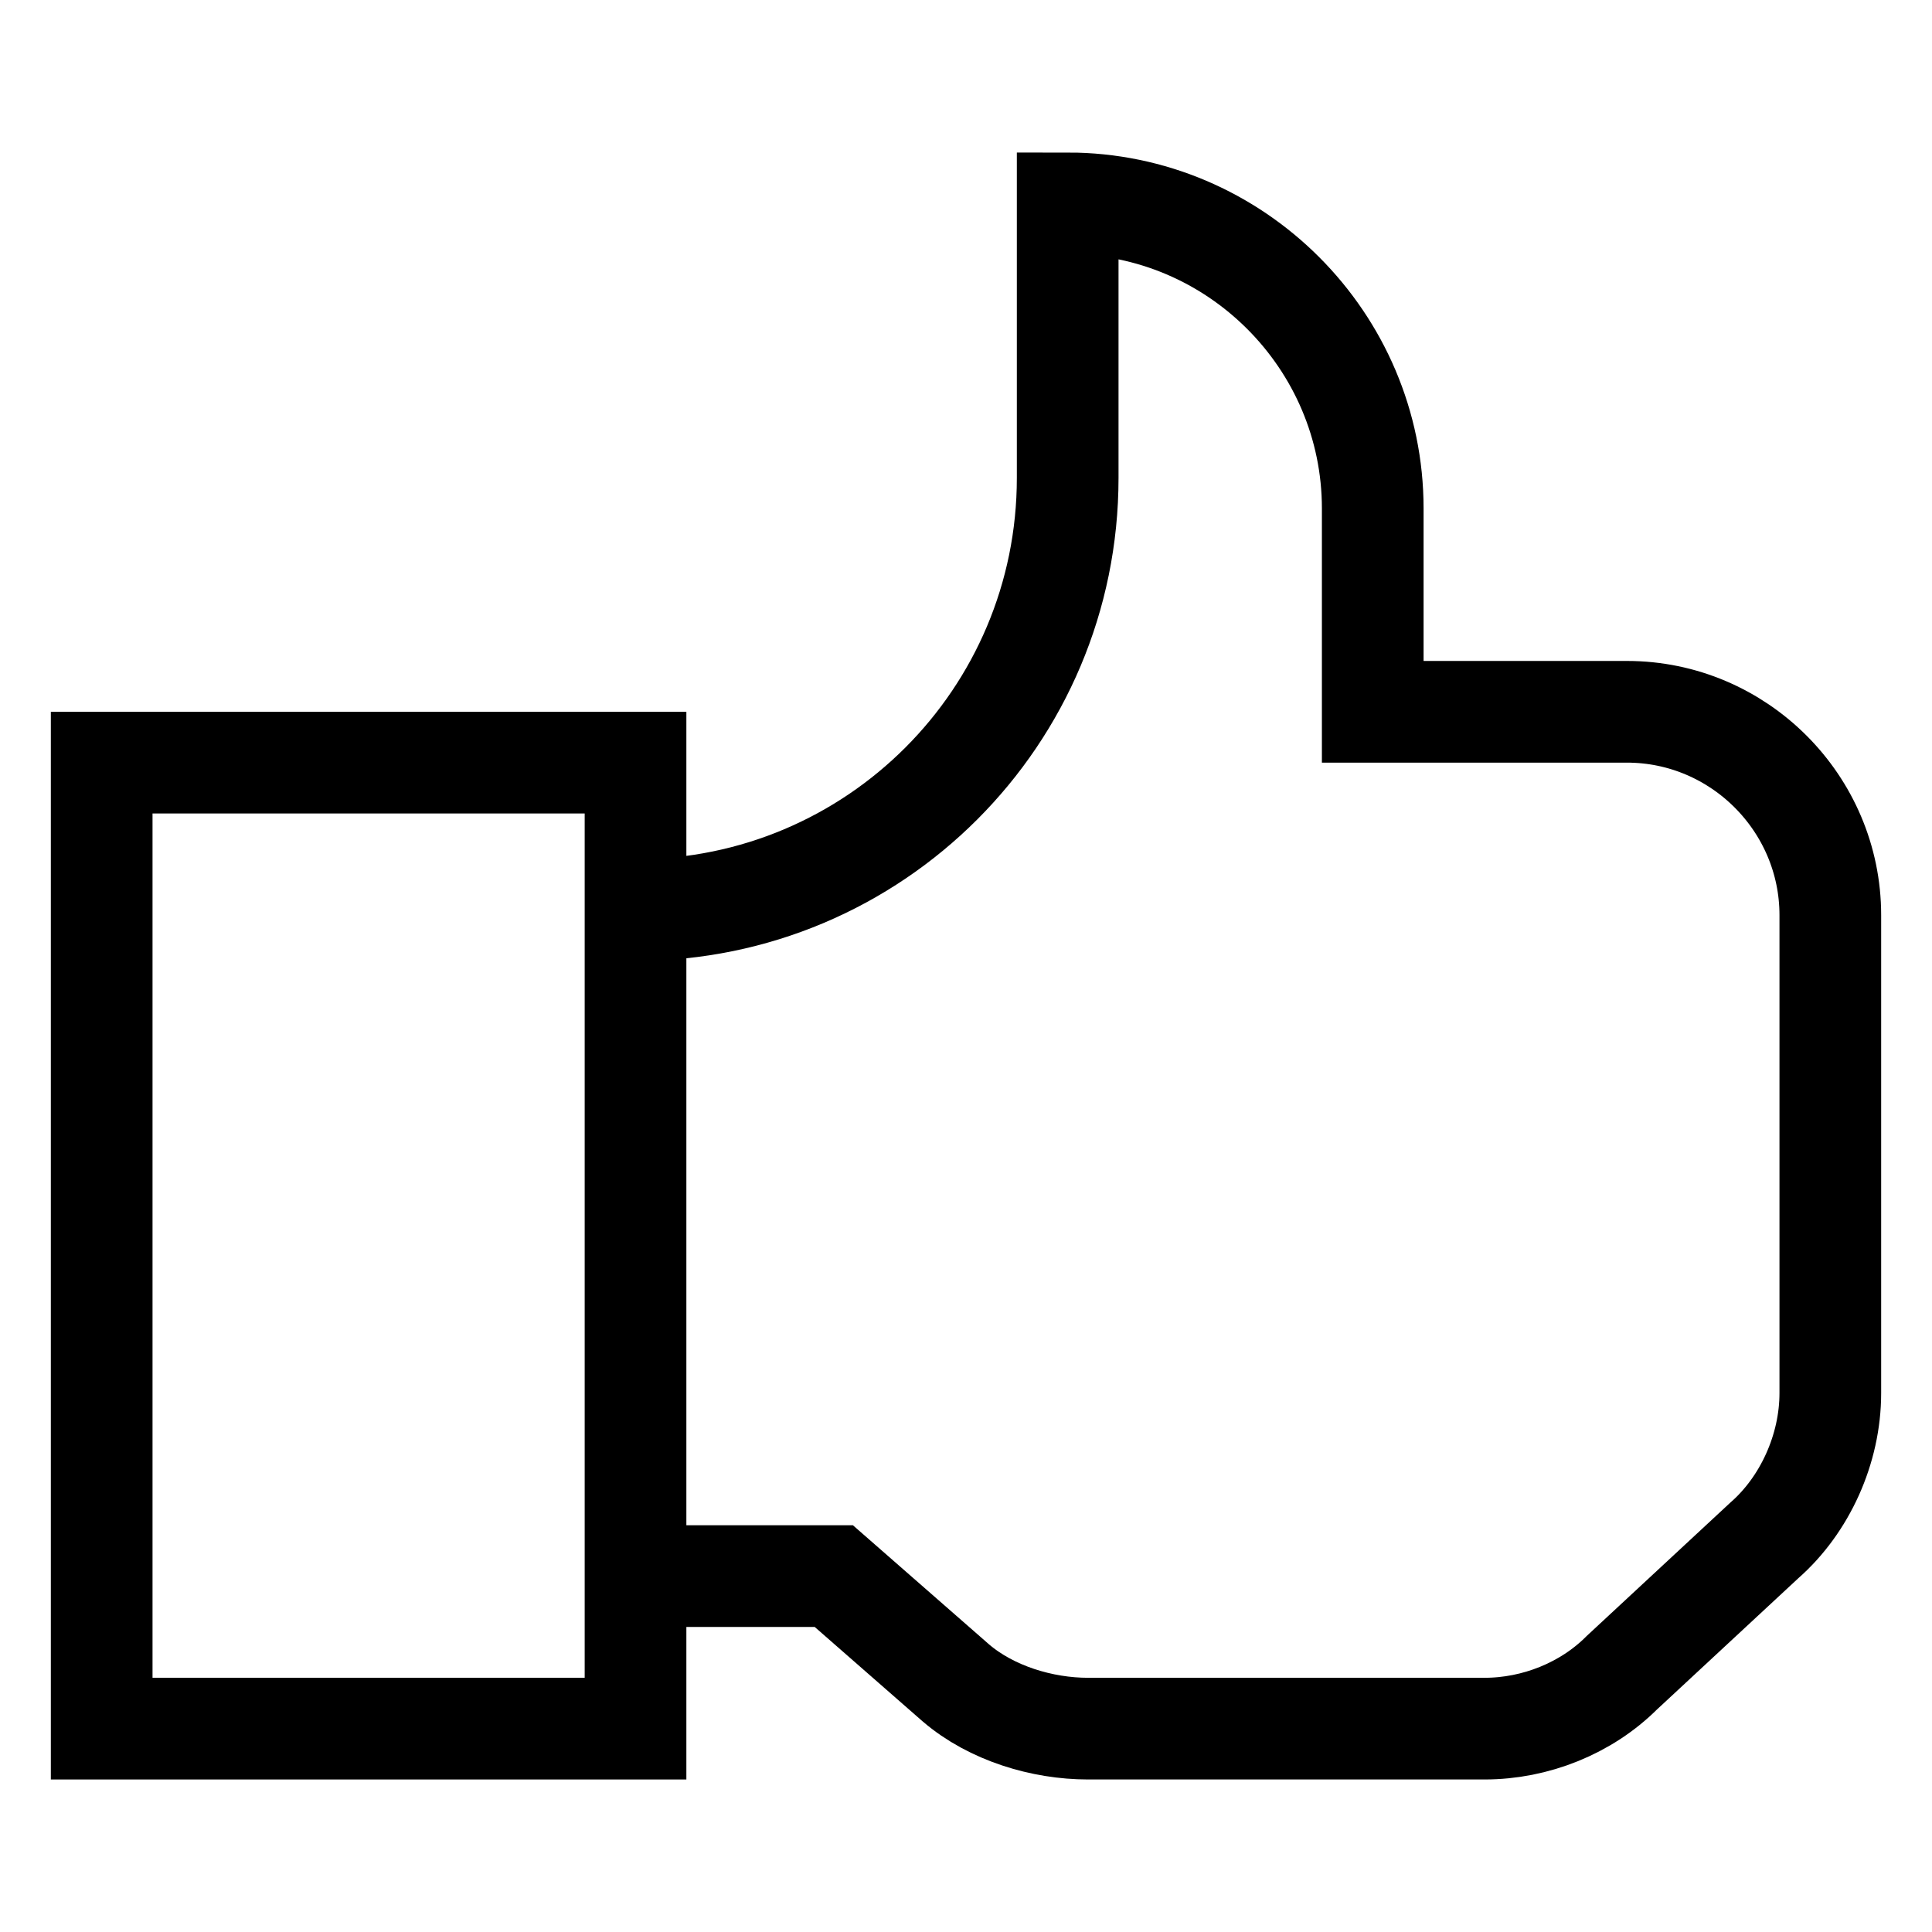 <?xml version="1.0" encoding="utf-8"?>
<!-- Generator: Adobe Illustrator 22.0.1, SVG Export Plug-In . SVG Version: 6.00 Build 0)  -->
<svg version="1.1" id="Layer_1" xmlns="http://www.w3.org/2000/svg" xmlns:xlink="http://www.w3.org/1999/xlink" x="0px" y="0px"
	 viewBox="6 6 38 38" style="enable-background:new 0 0 50 50;" xml:space="preserve">
<style type="text/css">
	.st0{fill:none;stroke:#000000;stroke-width:2;stroke-miterlimit:10;}
</style>
<rect x="8" y="21" class="st0" width="10.5" height="19"/>
<path class="st0" d="M18.5,23.9L18.5,23.9c4.7,0,8.5-3.8,8.5-8.5l0-5.4c3.3,0,6,2.7,6,6v4h5c2.2,0,4,1.8,4,4v9.4
	c0,1.1-0.5,2.2-1.3,2.9l-2.8,2.6c-0.7,0.7-1.7,1.1-2.7,1.1h-7.8c-0.9,0-1.9-0.3-2.6-0.9L22.4,37h-3.9"/>
</svg>
